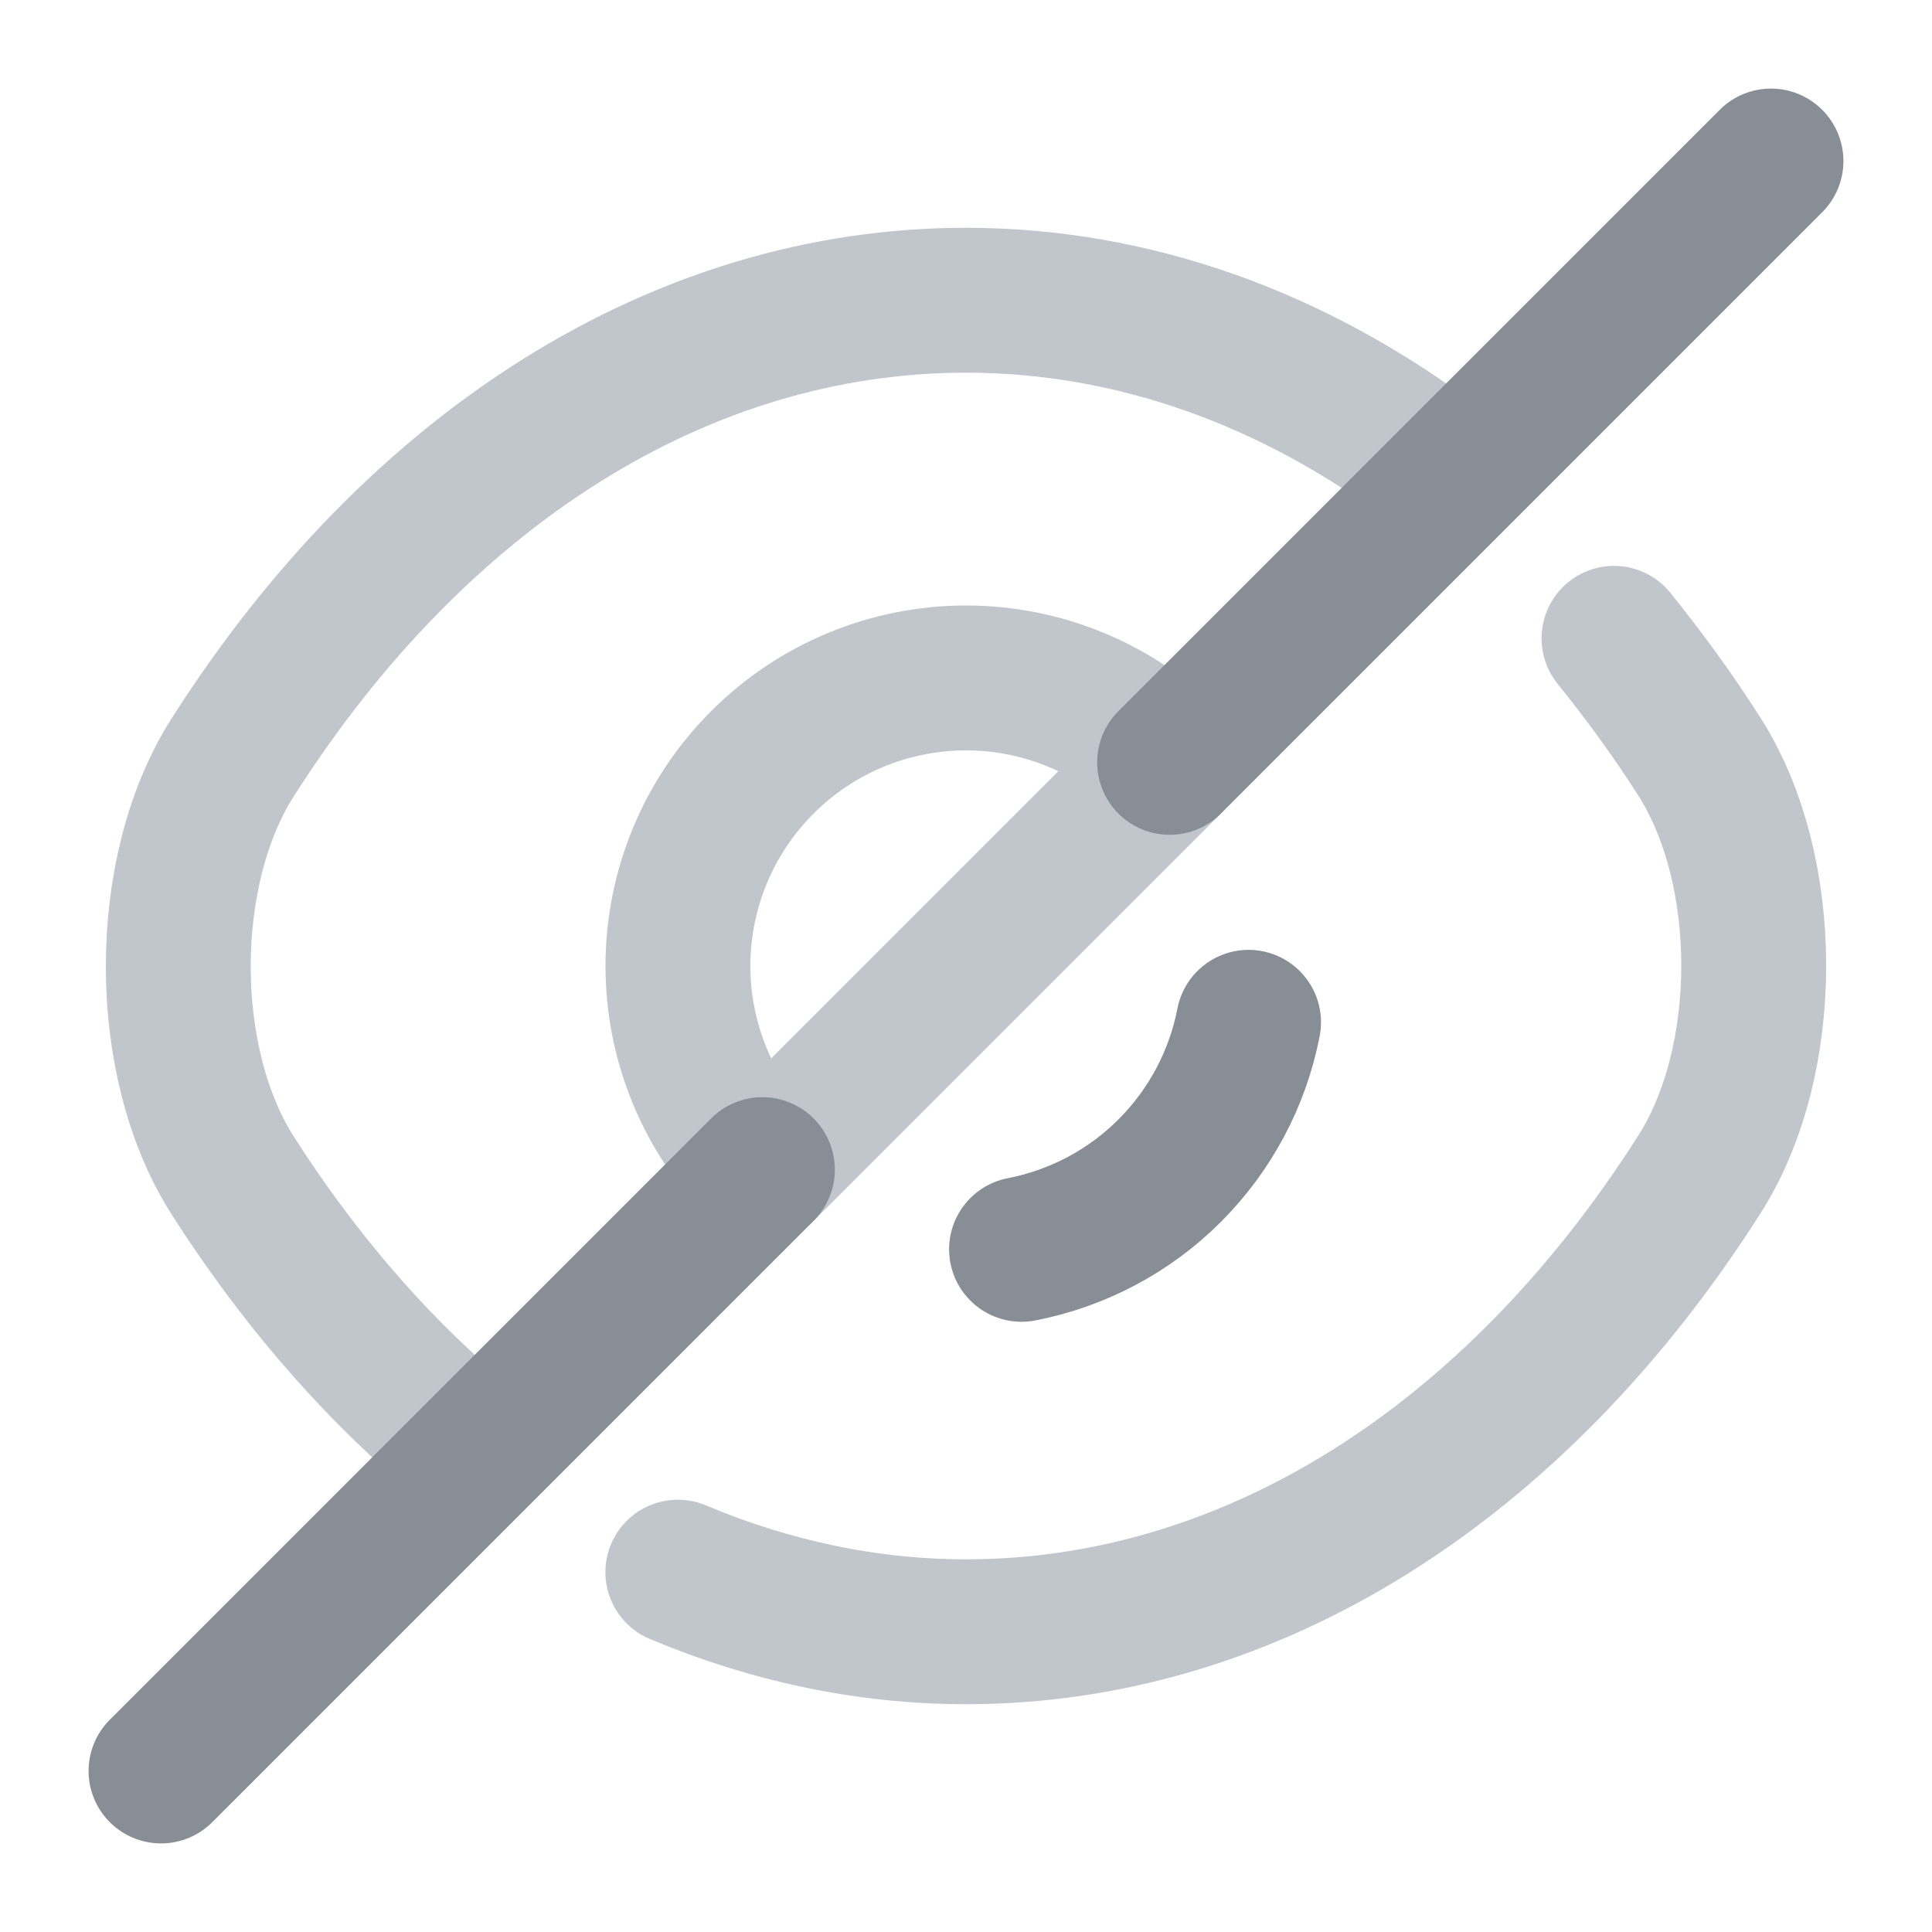 <svg width="20" height="20" viewBox="0 0 20 20" fill="none" xmlns="http://www.w3.org/2000/svg">
<g clip-path="url(#clip0_1801_2905)">
<path d="M12.108 7.892L7.892 12.108C7.332 11.549 7.018 10.791 7.018 10C7.018 9.608 7.095 9.221 7.245 8.859C7.395 8.497 7.615 8.168 7.892 7.892C8.168 7.615 8.497 7.395 8.859 7.245C9.221 7.095 9.608 7.018 10 7.018C10.791 7.018 11.549 7.332 12.108 7.892V7.892Z" stroke="#C1C6CD" stroke-width="1.5" stroke-linecap="round" stroke-linejoin="round"/>
<path d="M14.85 4.808C13.392 3.708 11.725 3.108 10 3.108C7.058 3.108 4.317 4.842 2.408 7.842C1.658 9.017 1.658 10.992 2.408 12.167C3.067 13.2 3.833 14.092 4.667 14.808M7.017 16.275C7.967 16.675 8.975 16.892 10 16.892C12.942 16.892 15.683 15.158 17.592 12.158C18.342 10.983 18.342 9.008 17.592 7.833C17.317 7.4 17.017 6.992 16.708 6.608" stroke="#C1C6CD" stroke-width="1.5" stroke-linecap="round" stroke-linejoin="round"/>
<path d="M12.925 10.583C12.812 11.165 12.528 11.699 12.109 12.118C11.691 12.537 11.156 12.82 10.575 12.933M7.892 12.108L1.667 18.333M18.333 1.667L12.108 7.892" stroke="#888E95" stroke-width="1.5" stroke-linecap="round" stroke-linejoin="round"/>
</g>
<defs>
<clipPath id="clip0_1801_2905">
<rect width="20" height="20" fill="white"/>
</clipPath>
</defs>
</svg>
